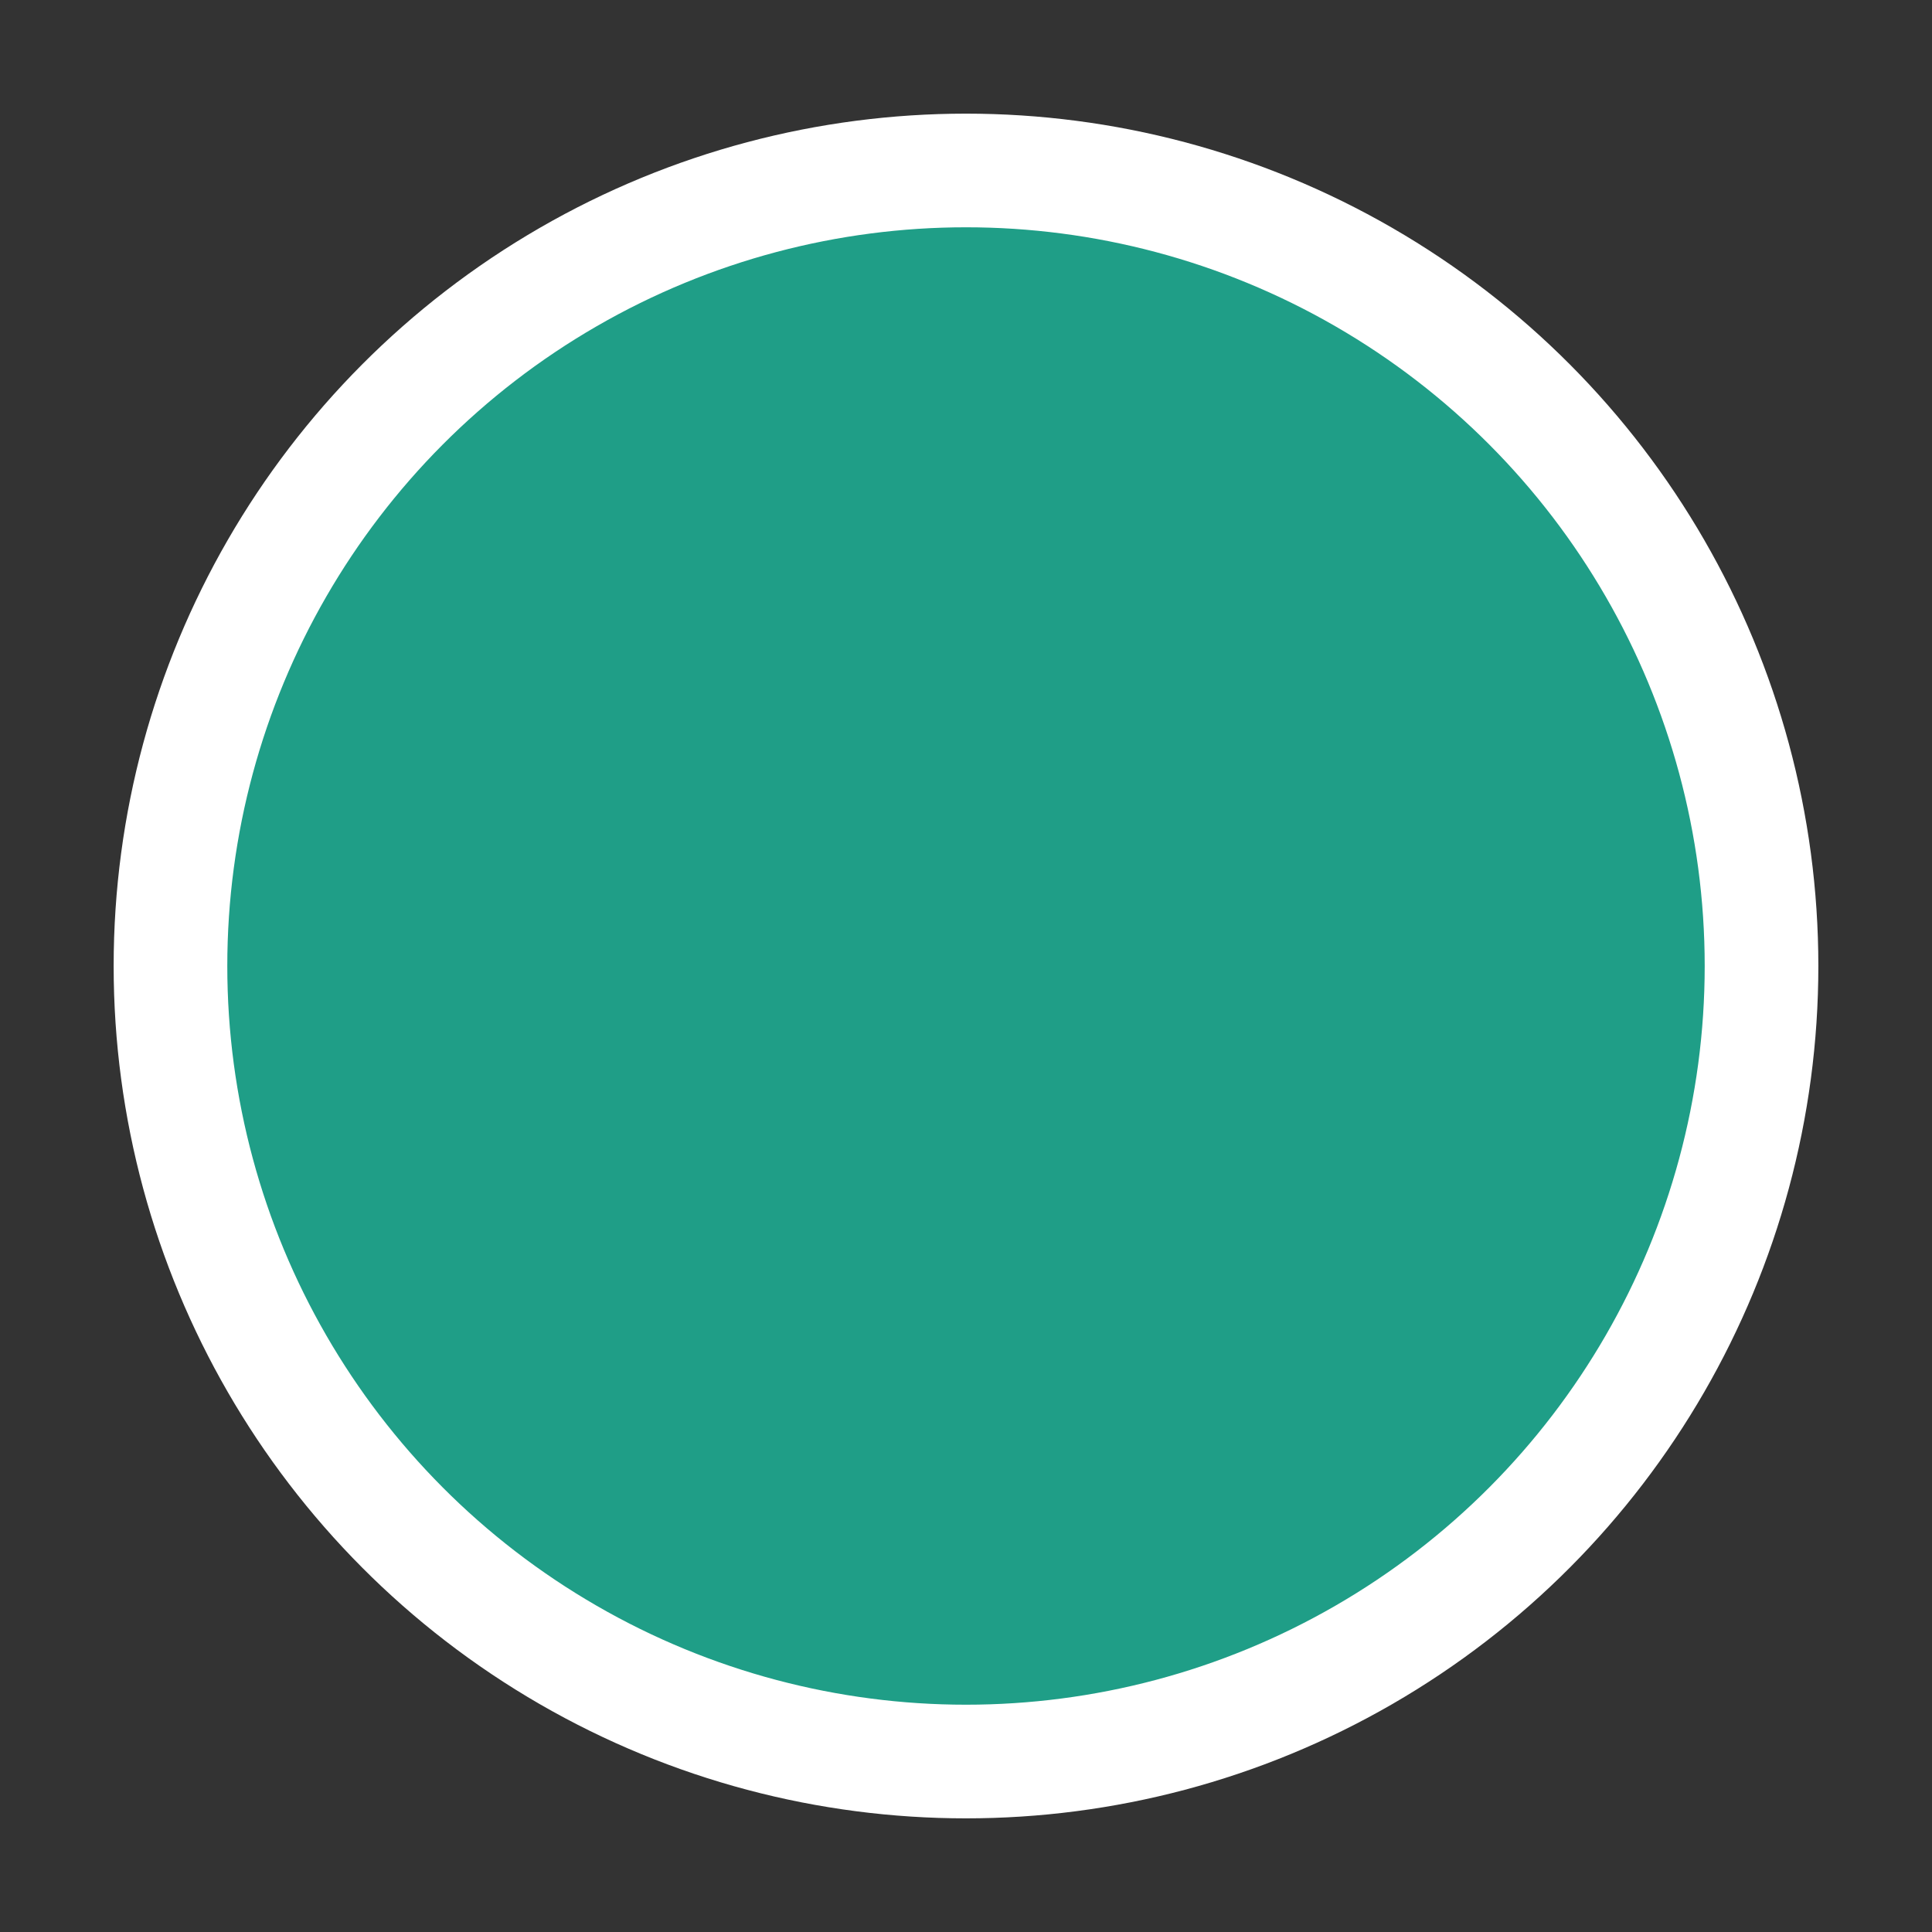 <svg width="17" height="17" viewBox="0 0 17 17" fill="none" xmlns="http://www.w3.org/2000/svg">
<rect x="0" y="0" width="17" height="17" fill="#333333" stroke="none"/>
<g id="hybrid / circle_01">
<g id="circle_base">
<g id="stretchable-items">
<circle id="shape01" cx="8.5" cy="8.5" r="7" fill="#1F9E87" stroke="white"/>
</g>
</g>
</g>
</svg>
